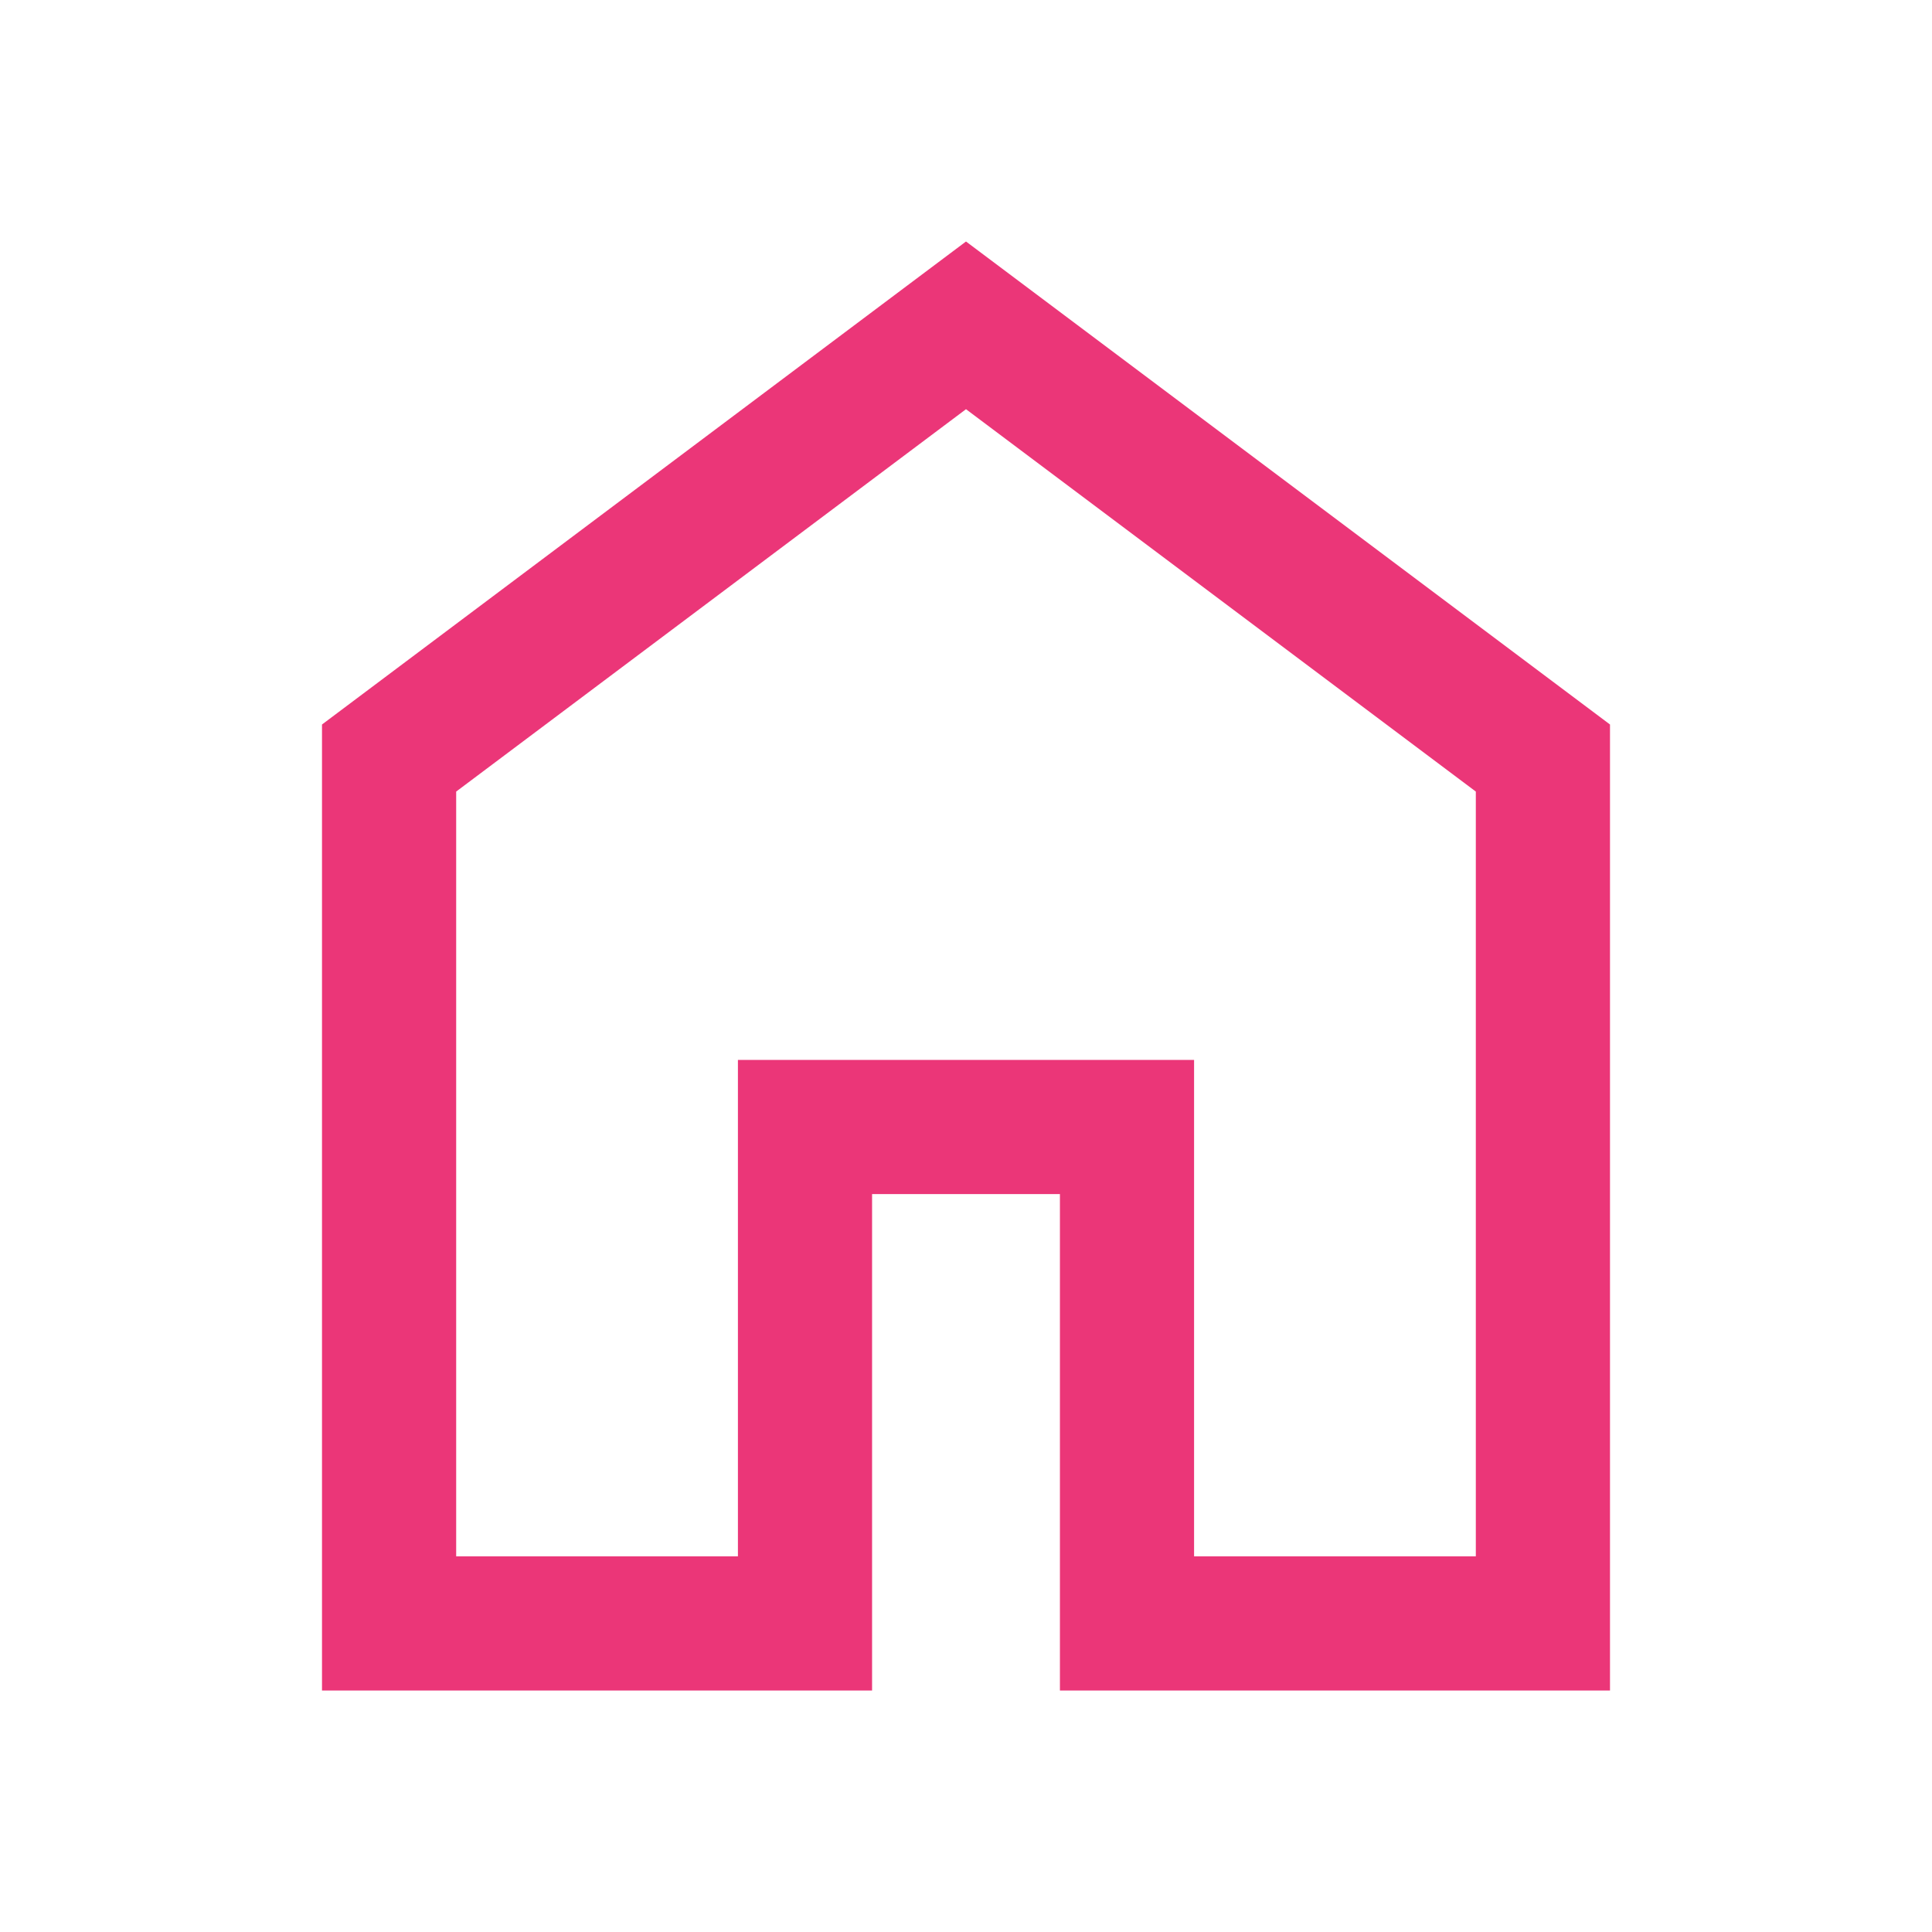 <svg xmlns="http://www.w3.org/2000/svg" height="40px" viewBox="0 -960 960 960" width="40px" fill="#EB3678"><path d="M226.67-186.67h140v-246.66h226.66v246.66h140v-380L480-756.67l-253.33 190v380ZM160-120v-480l320-240 320 240v480H526.67v-246.67h-93.34V-120H160Zm320-352Z"/></svg>